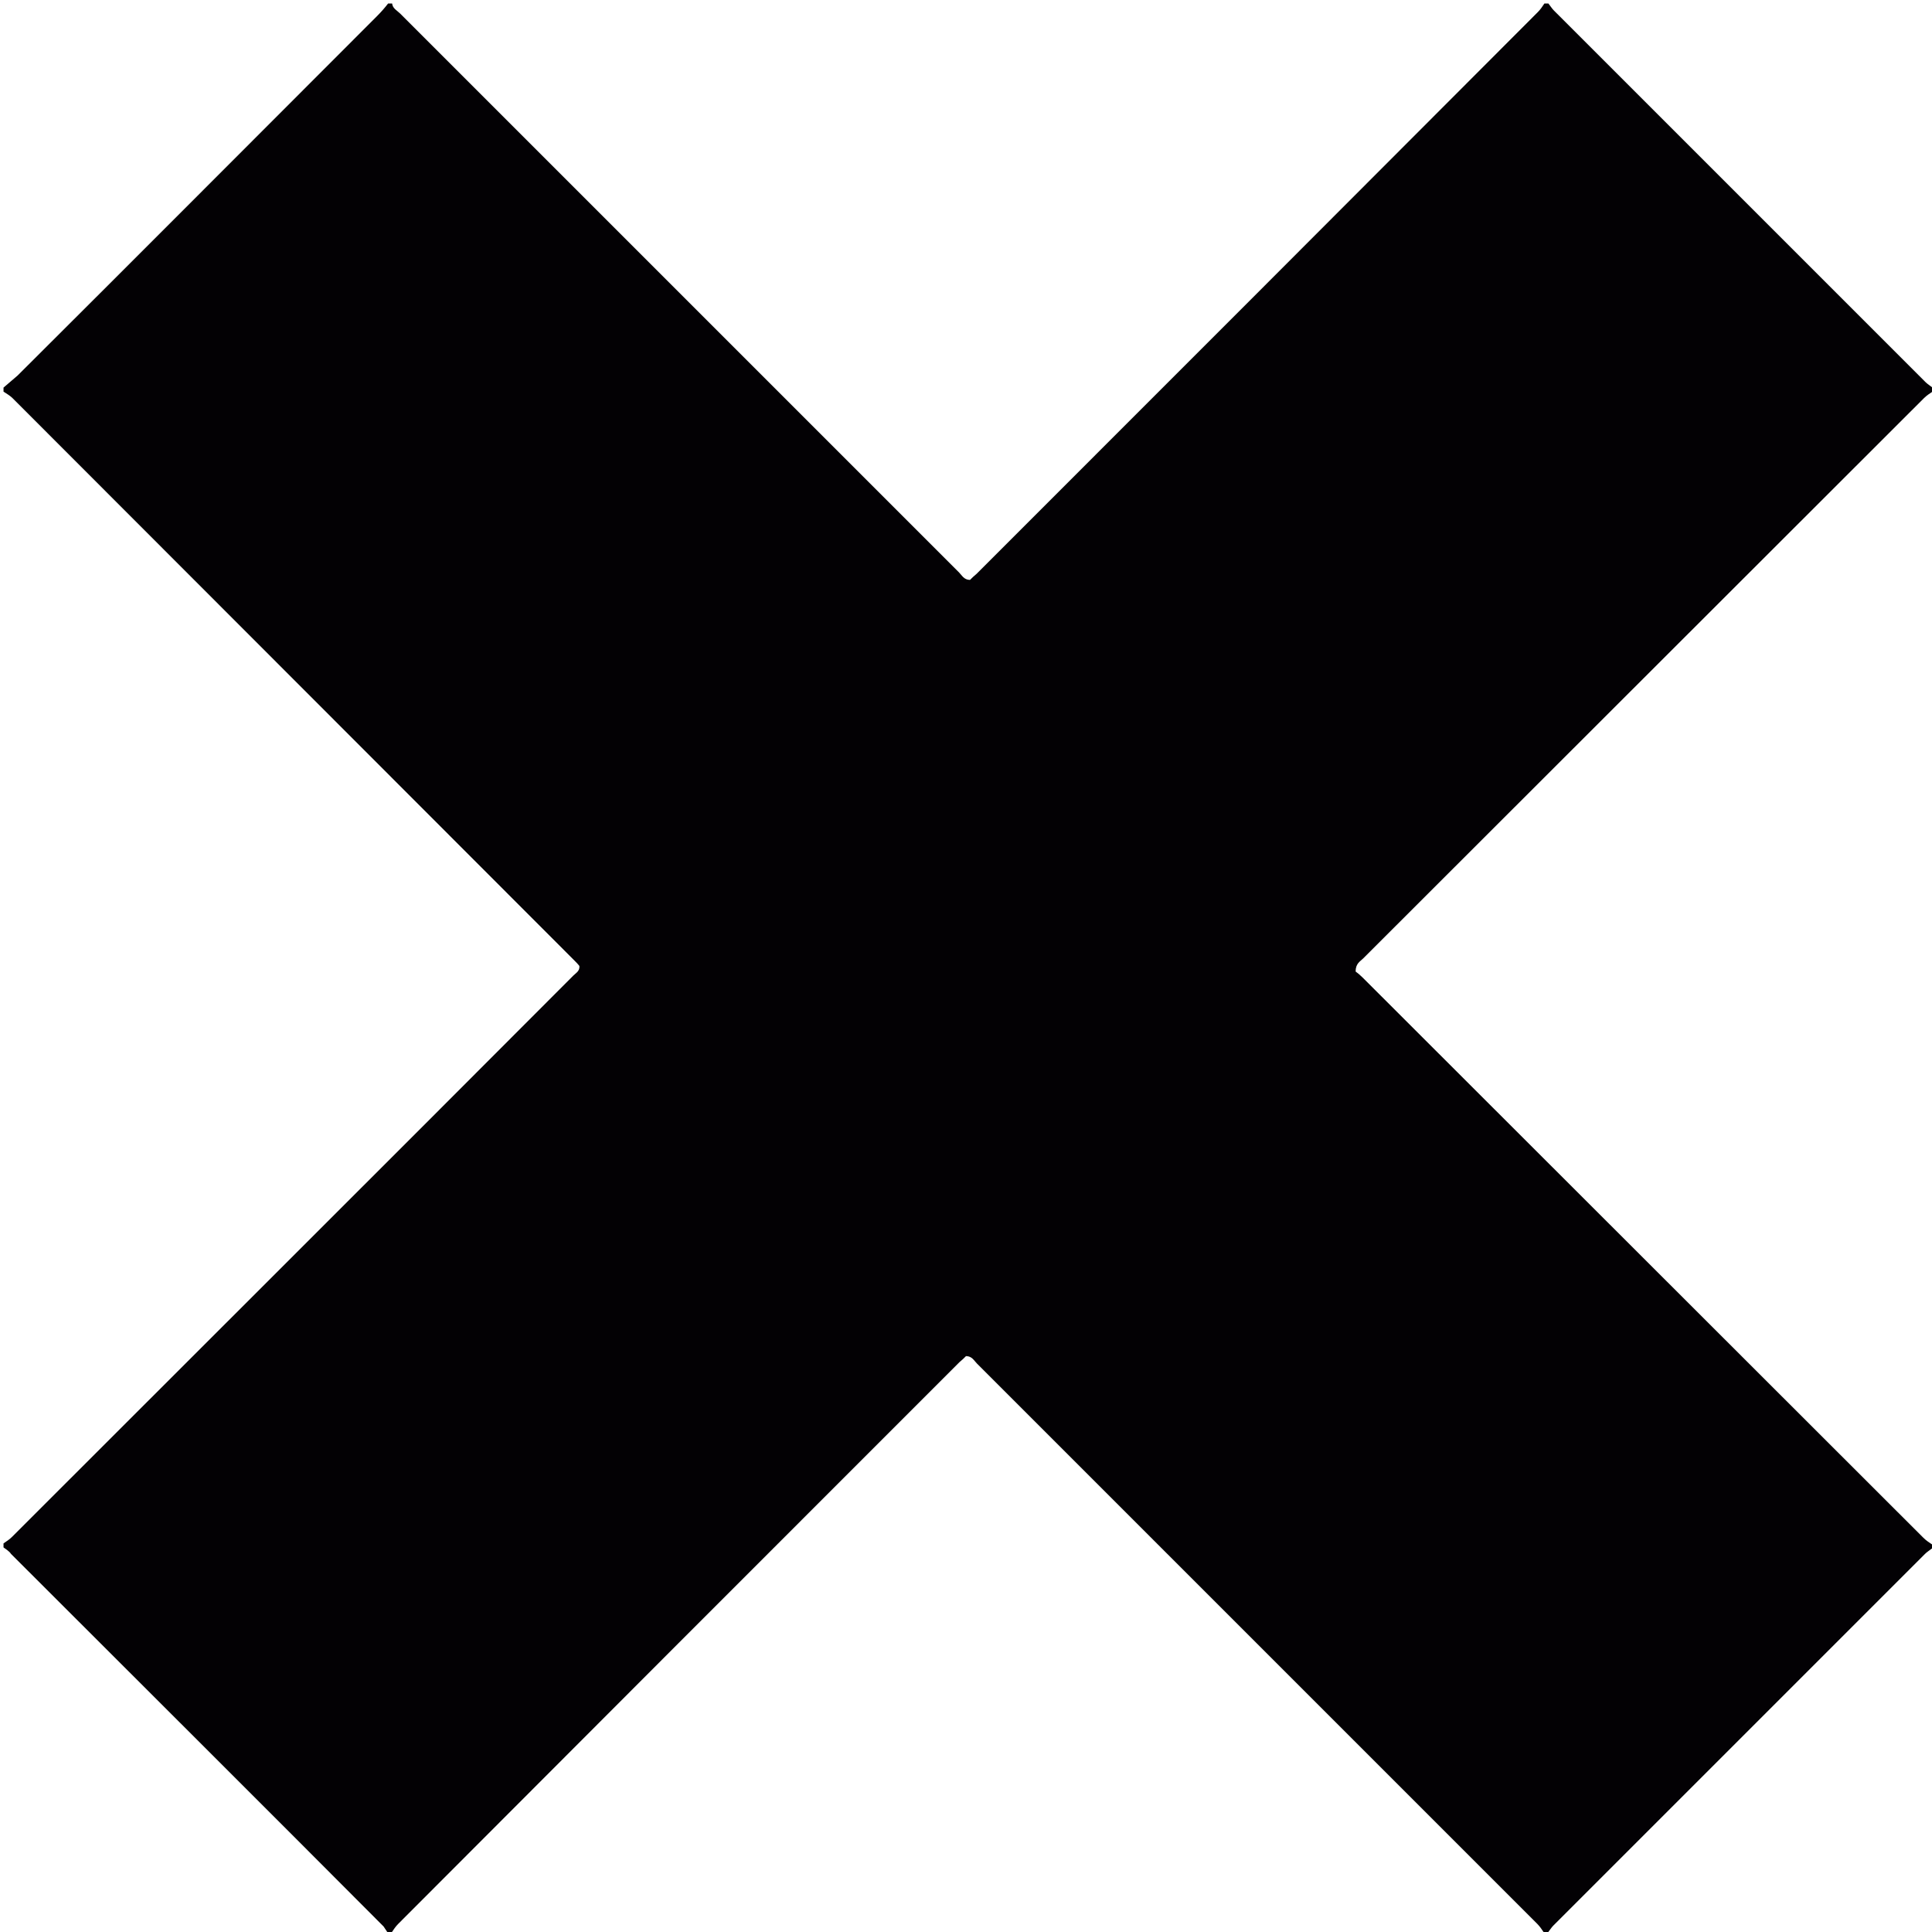 <svg xmlns="http://www.w3.org/2000/svg" width="384.8" height="384.8" viewBox="0 0 384.8 384.8"><style>.st0{fill:#030104;}</style><path class="st0" d="M.7 308.2v-.8c.6-.4 1.2-.8 1.7-1.3 37.3-37.3 74.6-74.5 111.8-111.8.5-.5 1.3-.9 1.2-1.9-.3-.4-.7-.8-1.2-1.3C77 153.9 39.8 116.6 2.5 79.3 2 78.8 1.3 78.4.7 78v-.8c.9-.8 1.9-1.6 2.8-2.4C27.4 51 51.2 27.1 75.1 3.2c.8-.8 1.5-1.6 2.2-2.5h.8c.1 1 1 1.4 1.6 2L191 114c.6.6 1 1.5 2.2 1.5.4-.4.8-.8 1.3-1.2C231.8 77 269.1 39.7 306.3 2.4c.5-.5.9-1.1 1.3-1.7h.8c.4.5.7 1 1.1 1.4l74 74c.4.4.9.7 1.4 1.1v.8c-.6.4-1.2.8-1.7 1.3-37.2 37.2-74.5 74.4-111.7 111.6-.6.6-1.5 1-1.5 2.6.3.2.9.7 1.4 1.2 37.2 37.2 74.5 74.4 111.7 111.6.5.5 1.1.9 1.7 1.3v.8c-.5.4-1 .7-1.4 1.1l-74 74c-.4.4-.7.9-1.1 1.4h-.8c-.4-.6-.8-1.2-1.3-1.7L194.6 271.6c-.6-.6-1-1.5-2.2-1.5-.4.4-.8.8-1.3 1.2-37.3 37.3-74.6 74.6-111.8 111.9-.5.5-.9 1.1-1.3 1.7h-.8c-.3-.4-.5-.8-.8-1.2-24.7-24.8-49.5-49.5-74.2-74.2-.4-.6-1-.9-1.5-1.3z"/></svg>